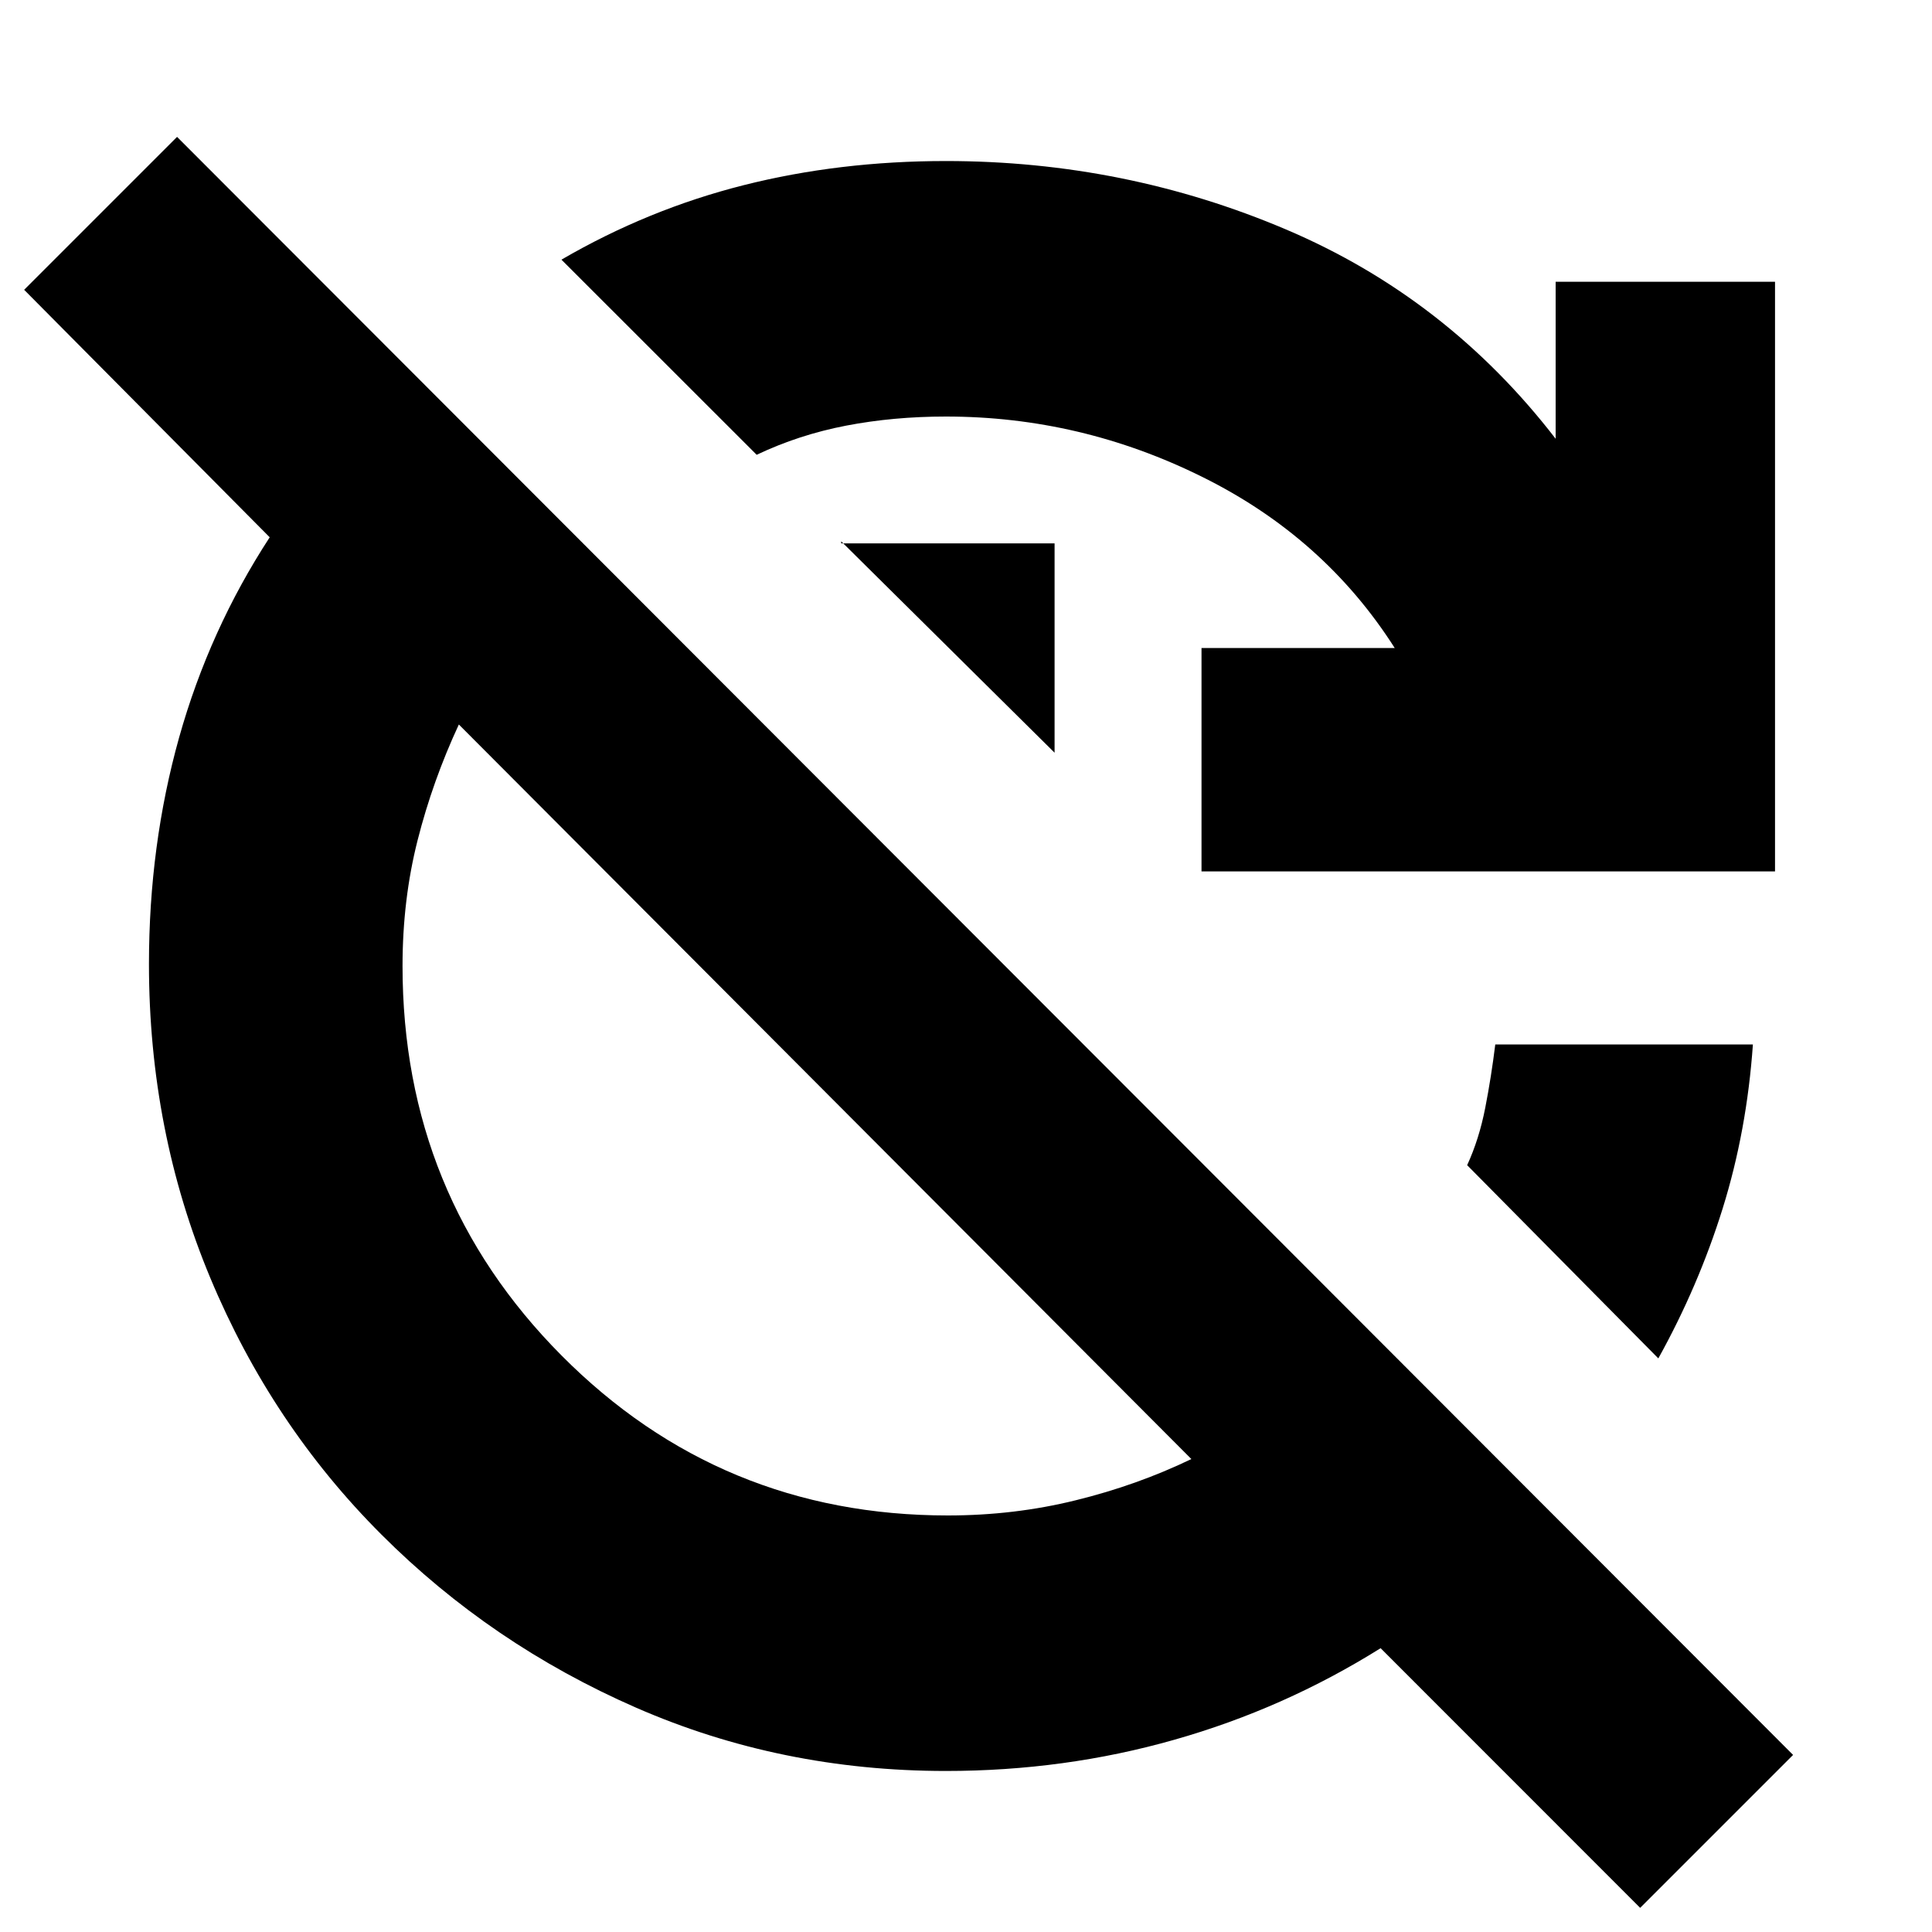 <svg xmlns="http://www.w3.org/2000/svg" height="20" width="20"><path d="m16.979 19.75-2.687-2.688q-1 .626-2.136.948-1.135.323-2.364.323-1.709 0-3.209-.656t-2.635-1.792q-1.136-1.135-1.771-2.656-.635-1.521-.635-3.25 0-1.229.312-2.344.313-1.114.938-2.073L.25 3l1.583-1.583 16.729 16.75Zm-7.167-4.062q.688 0 1.323-.157.636-.156 1.198-.427L4.75 7.5q-.271.583-.427 1.198-.156.614-.156 1.302 0 2.375 1.645 4.031 1.646 1.657 4 1.657Zm2.626-6.667V6.708h2q-.73-1.146-1.99-1.77-1.26-.626-2.656-.626-.542 0-1.032.094-.489.094-.927.302l-2.021-2.02q.896-.521 1.886-.771.99-.25 2.094-.25 1.854 0 3.52.708 1.667.708 2.792 2.167V2.917h2.271v6.104Zm-1.521-1.229L8.708 5.604v.021h2.209Zm6.25 6.27-1.979-2q.124-.27.187-.593.063-.323.104-.657h2.667q-.063.896-.313 1.698-.25.802-.666 1.552Z"/></svg>